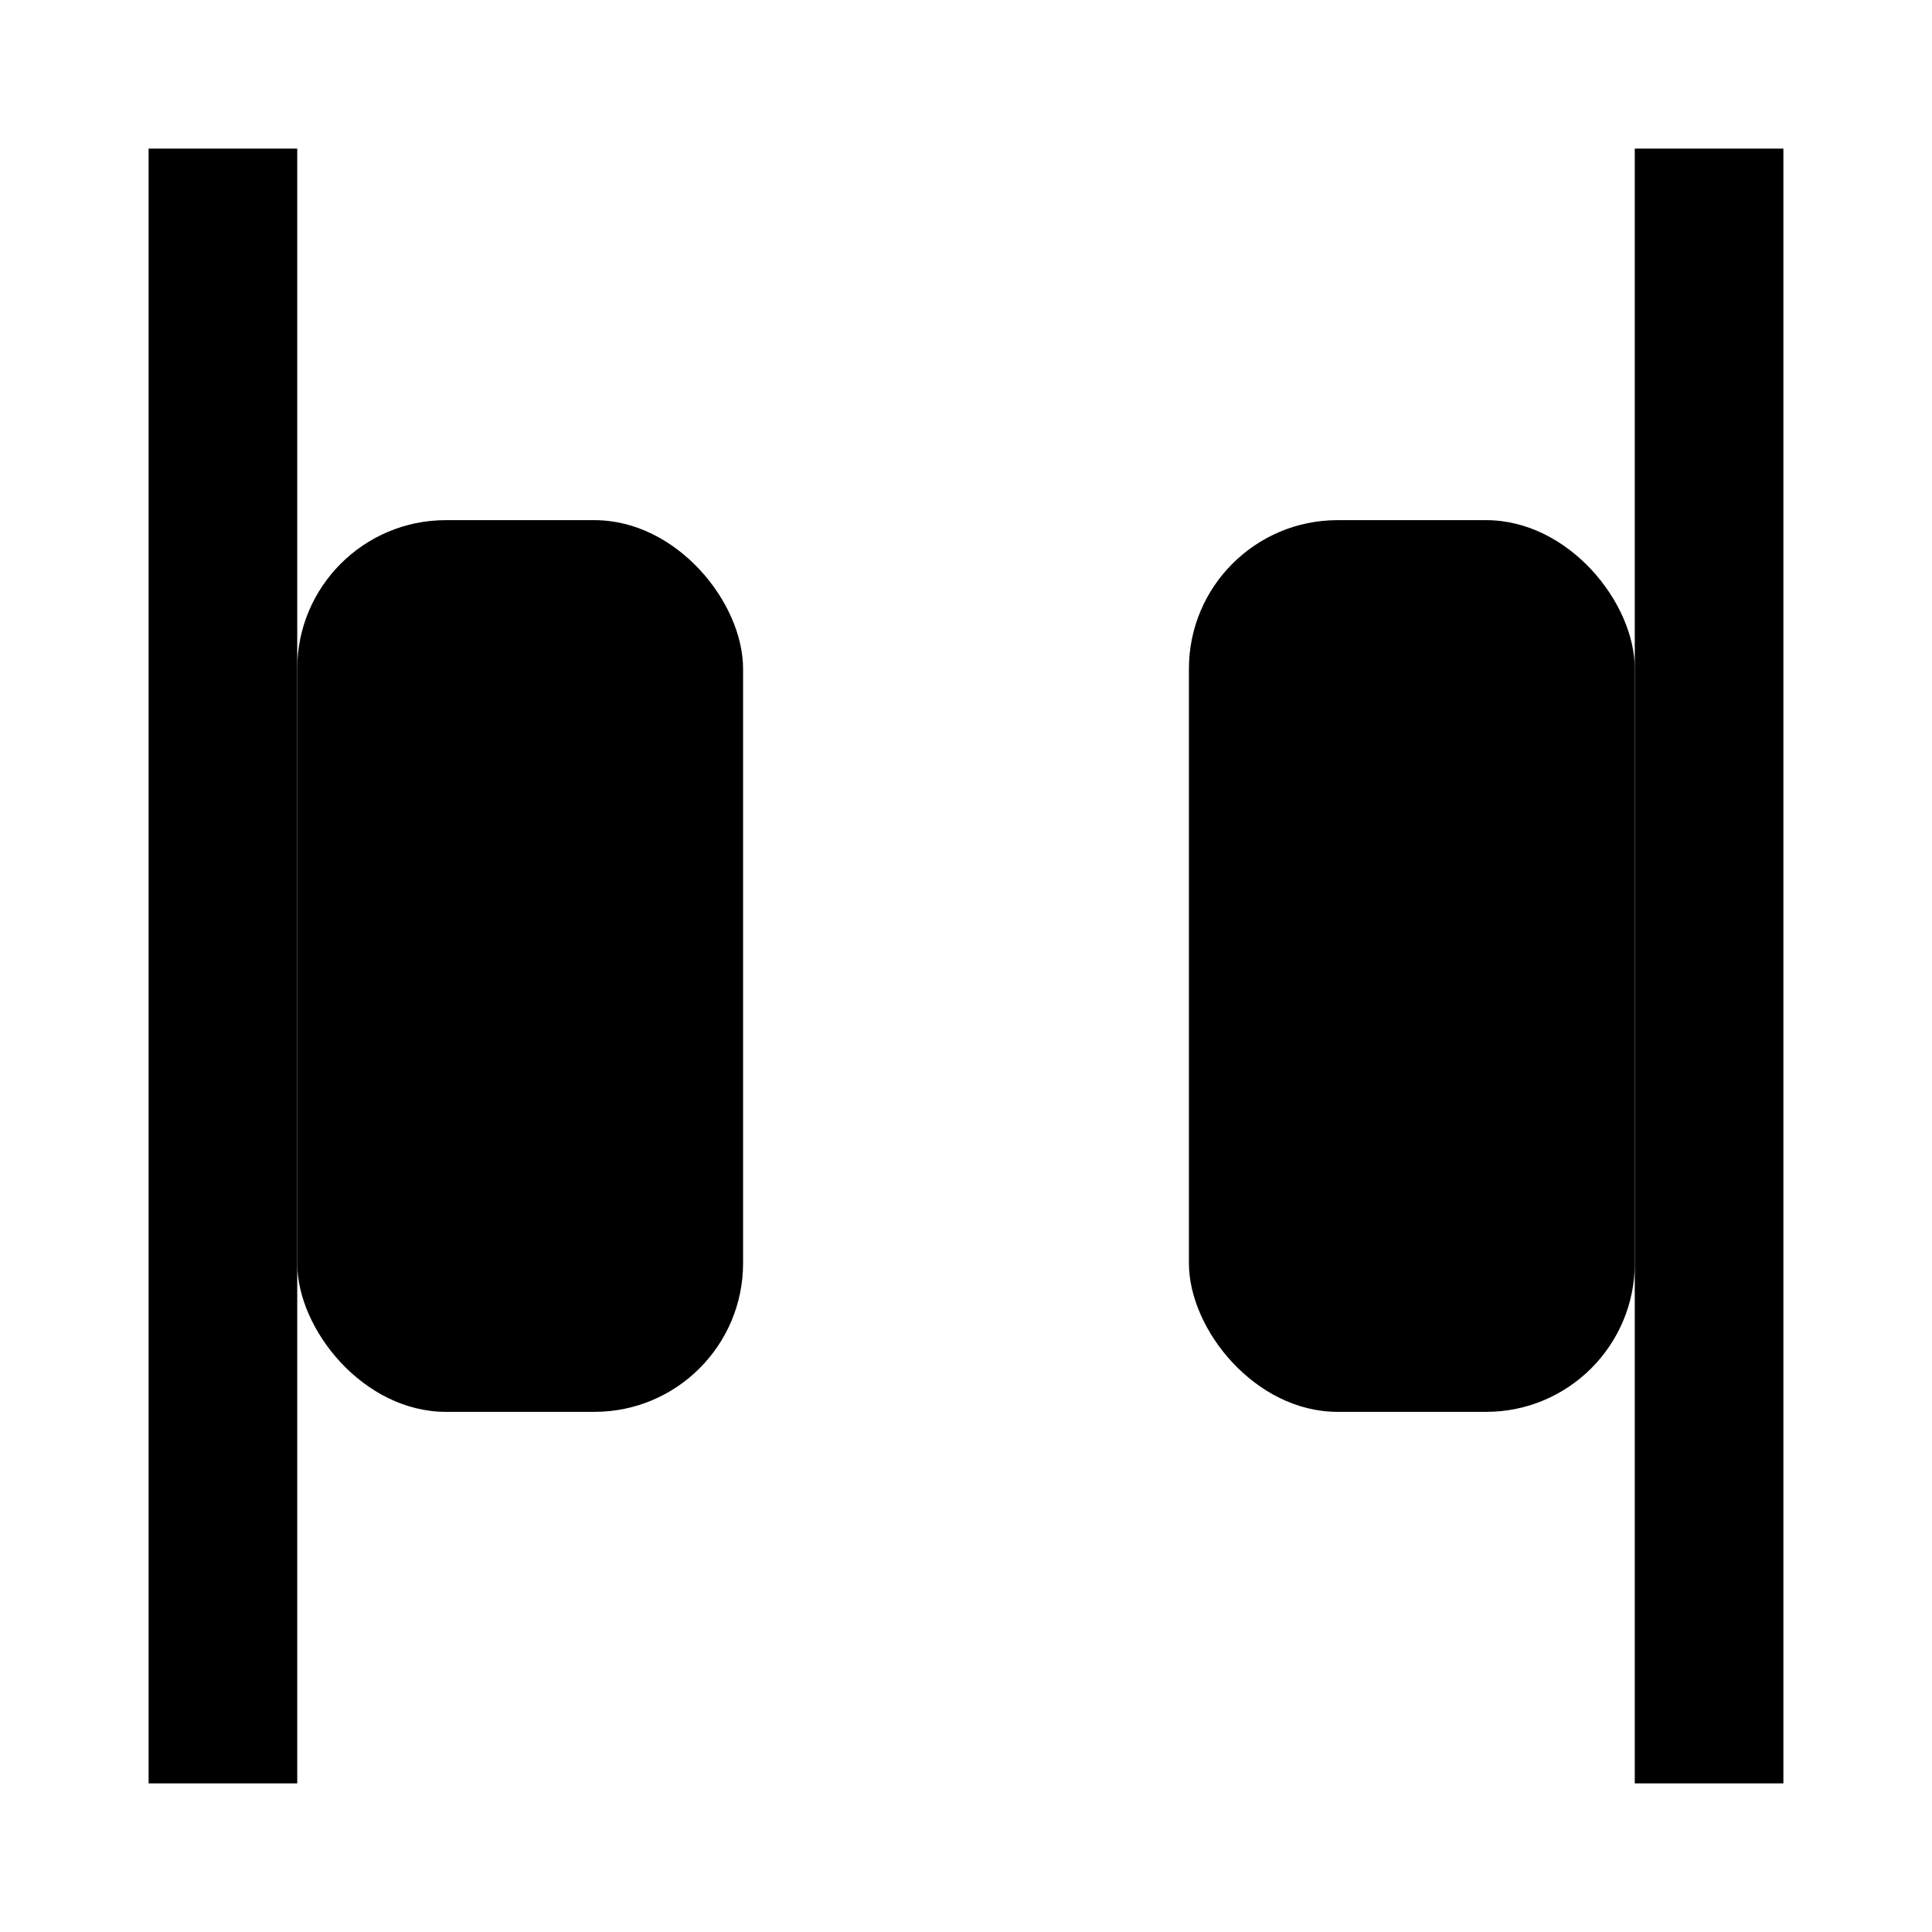 <svg xmlns="http://www.w3.org/2000/svg" fill="none" viewBox="0 0 13 13"><rect width="3" height="6" x="8" y="3.5" fill="#000" rx="1"/><rect width="3" height="6" x="2" y="3.5" fill="#000" rx="1"/><path fill="#000" d="M1 1h1v11H1zM11 1h1v11h-1z"/></svg>